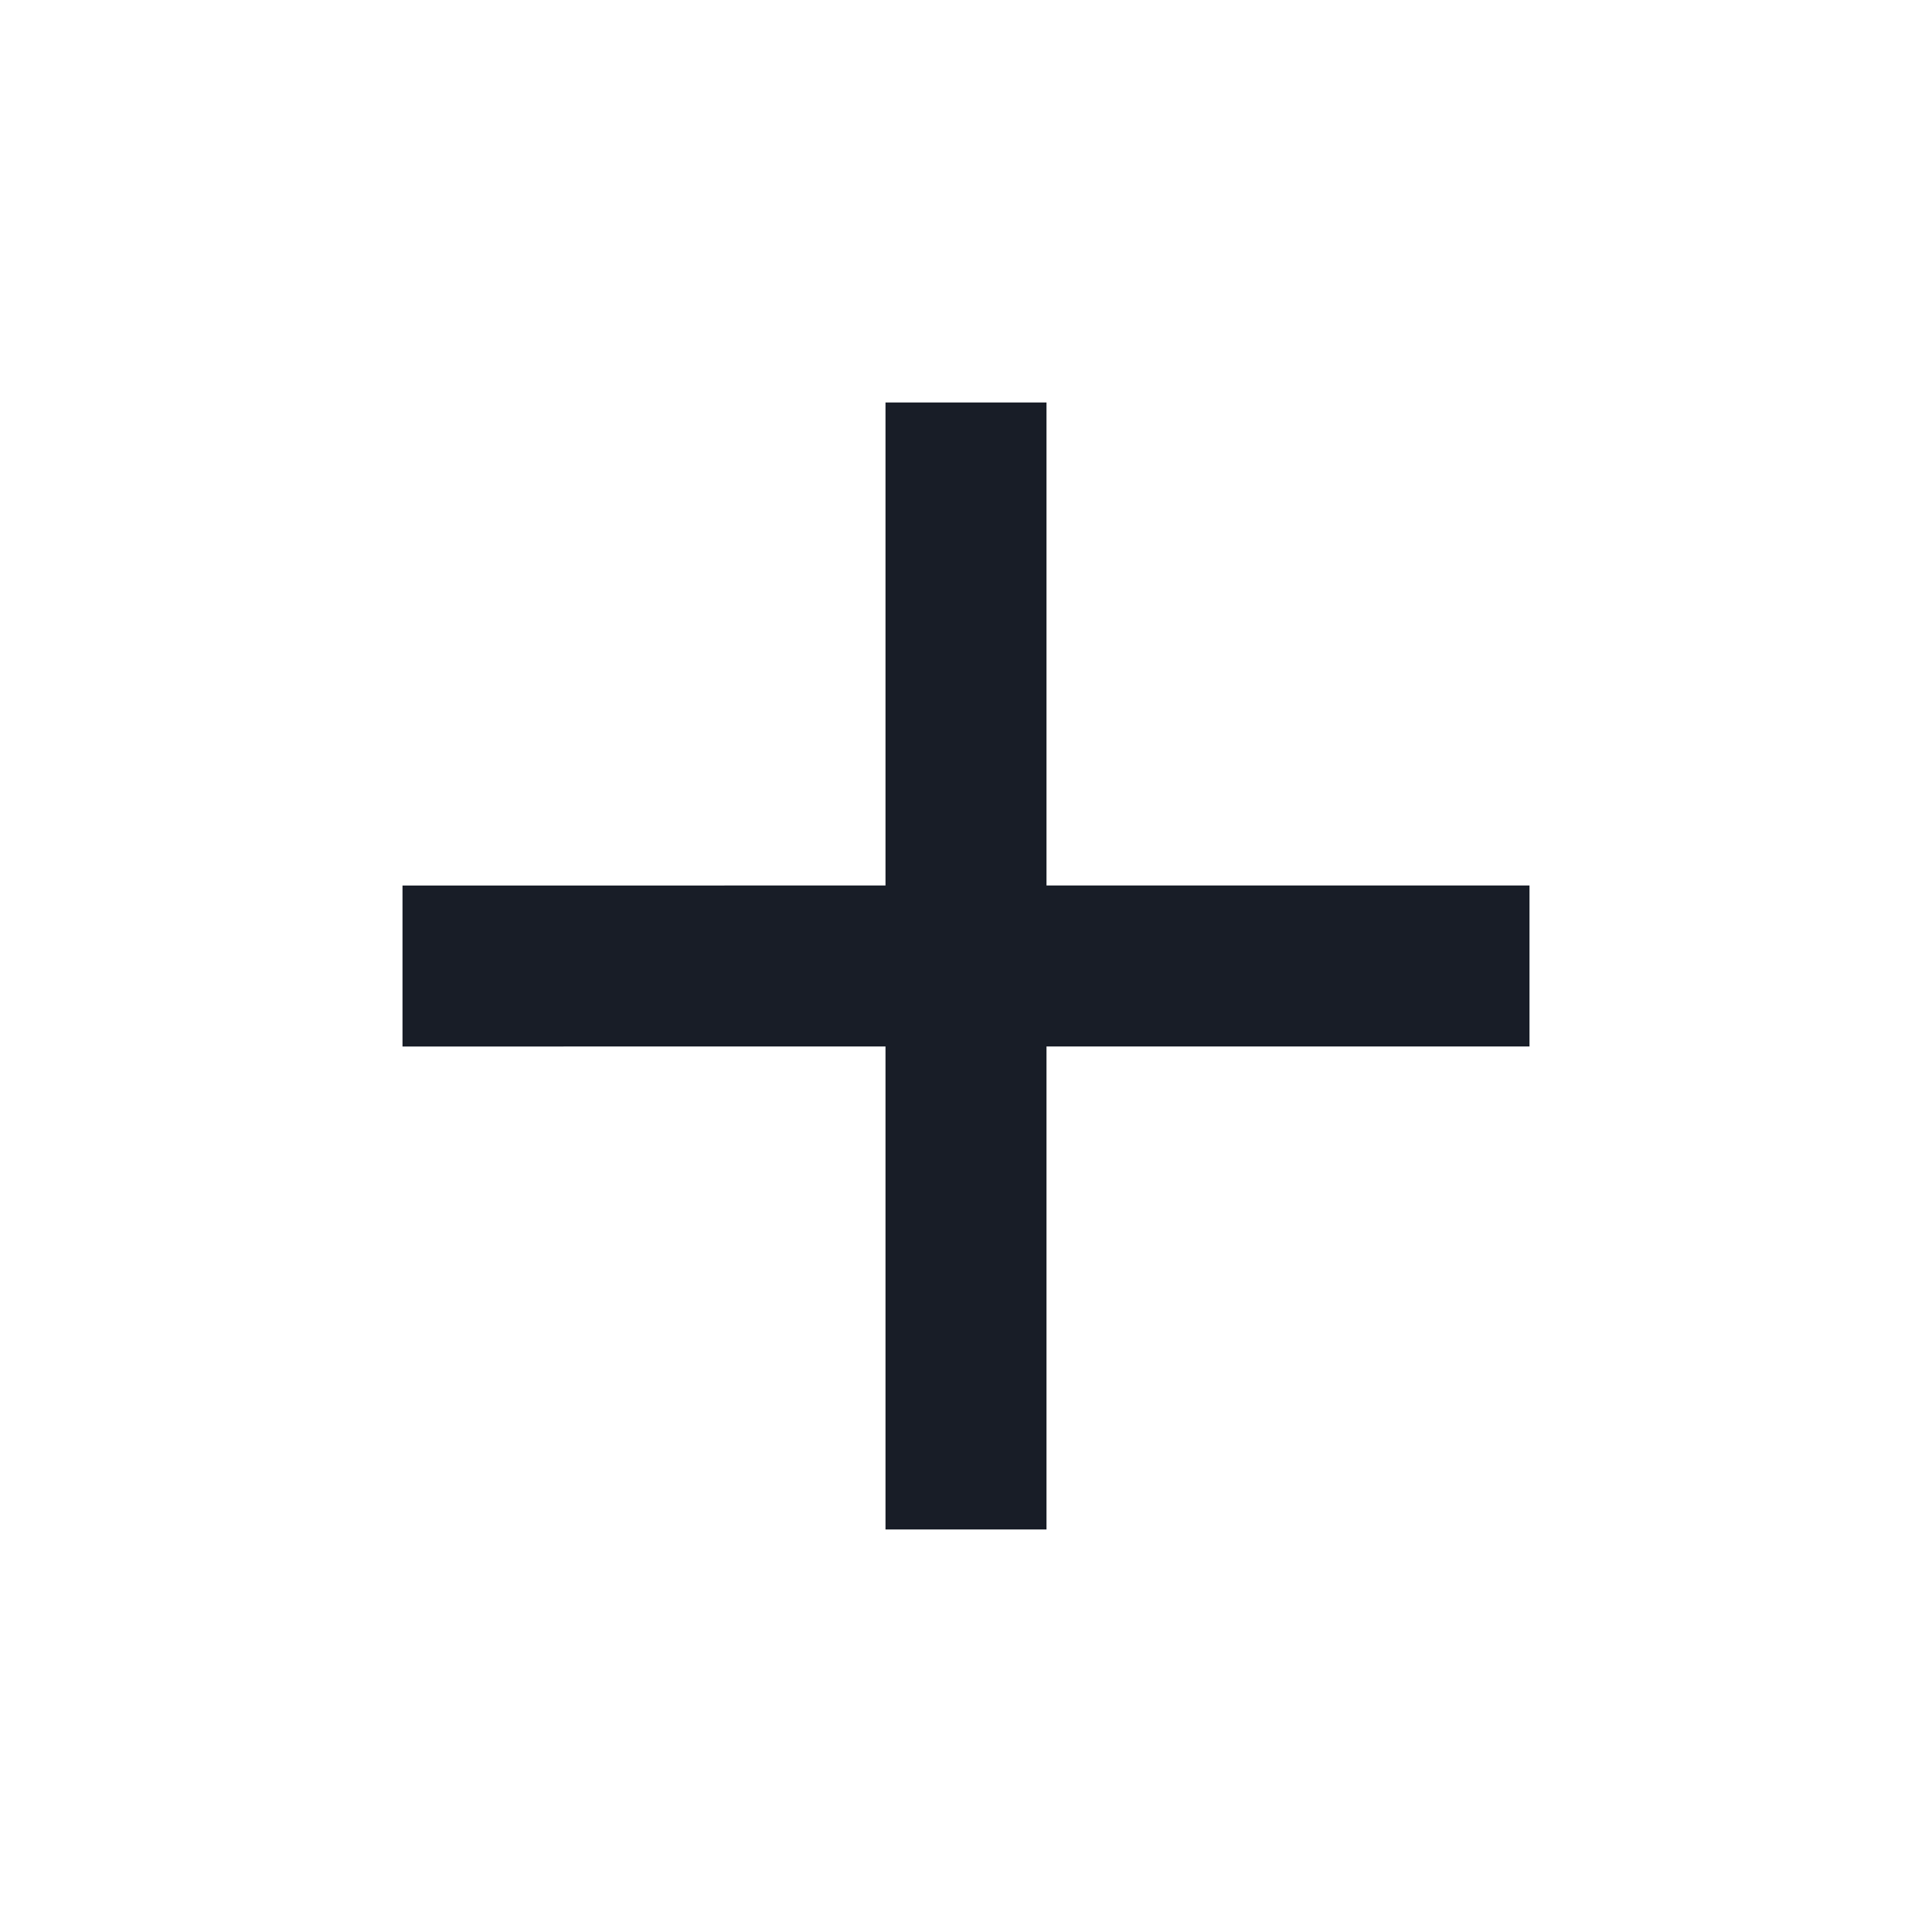 <svg xmlns="http://www.w3.org/2000/svg" width="24" height="24" fill="none" viewBox="0 0 24 24"><g clip-path="url(#a)"><path fill="#181d27" d="M11 11V5h2v6h6v2h-6v6h-2v-6H5v-2z"/></g><defs><clipPath id="a"><path fill="#fff" d="M0 0h24v24H0z"/></clipPath></defs></svg>